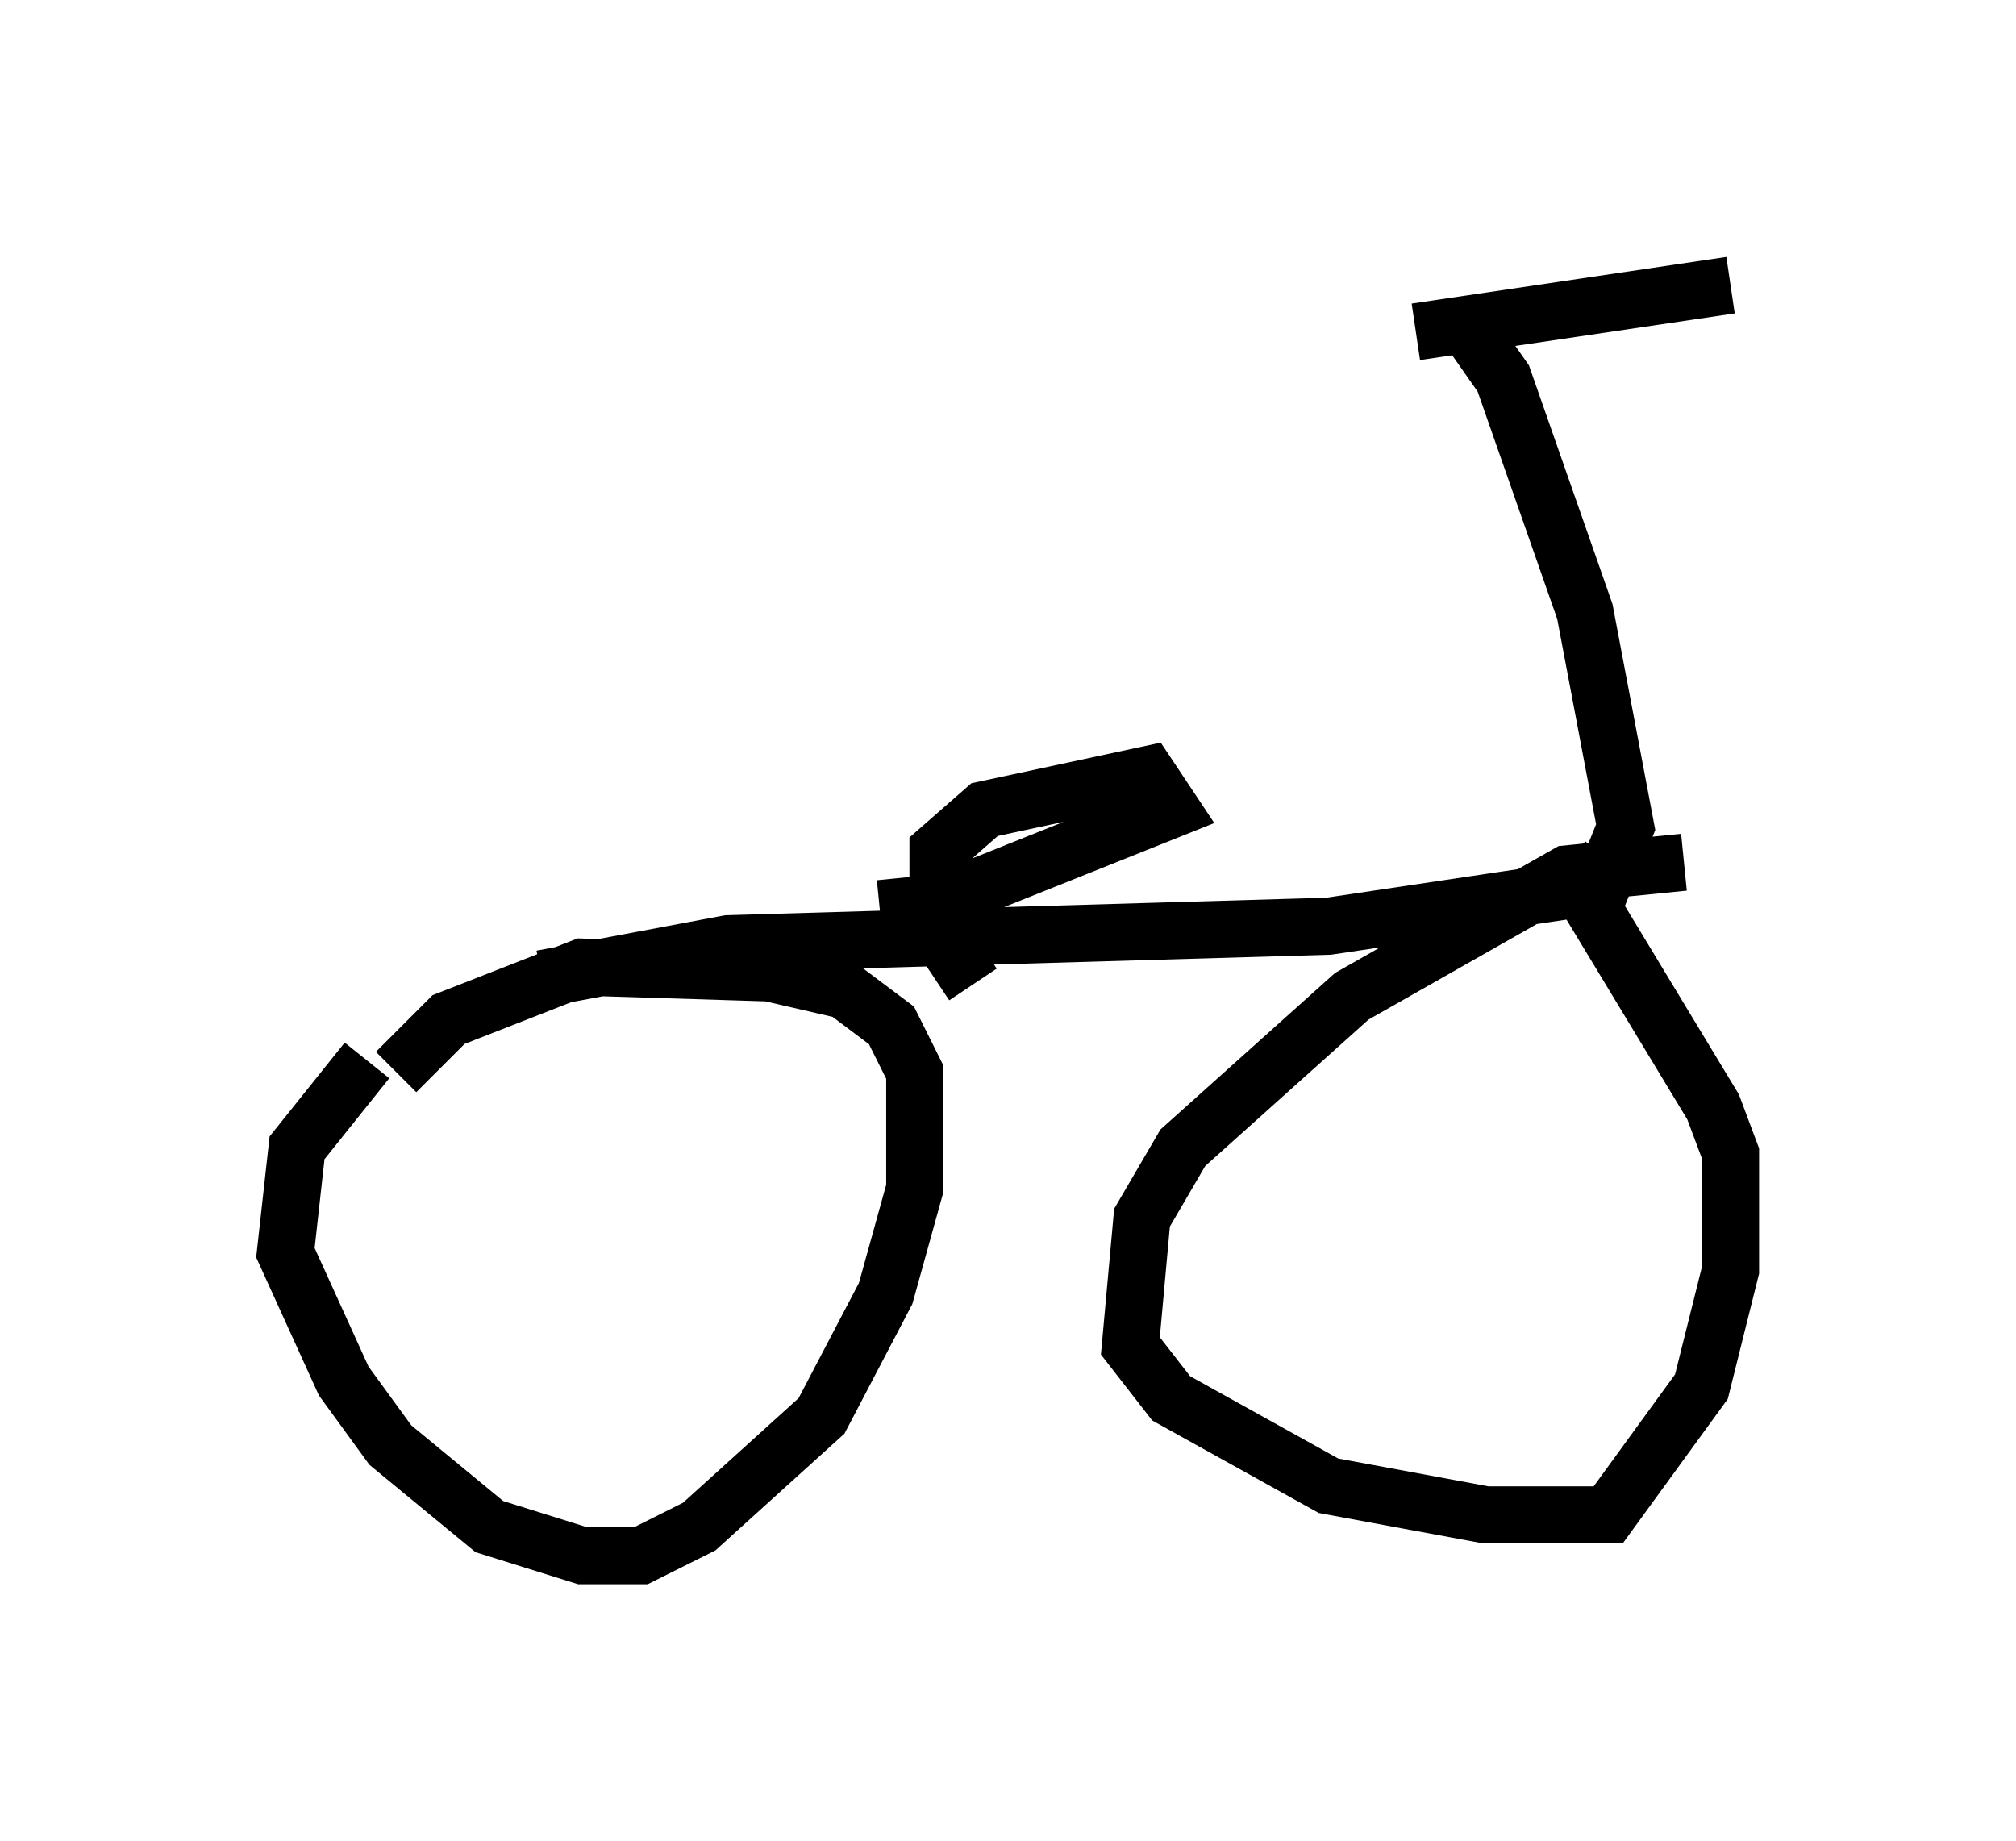 <?xml version="1.0" encoding="utf-8" ?>
<svg baseProfile="full" height="32.254" version="1.1" width="35.317" xmlns="http://www.w3.org/2000/svg" xmlns:ev="http://www.w3.org/2001/xml-events" xmlns:xlink="http://www.w3.org/1999/xlink"><defs /><rect fill="white" height="32.254" width="35.317" x="0" y="0" /><path d="M9.492, 16.025 m-3.063, 2.552 l-1.225, 1.531 -0.204, 1.838 l1.021, 2.246 0.817, 1.123 l1.735, 1.429 1.633, 0.51 l1.021, 0.0 1.021, -0.51 l2.144, -1.94 1.123, -2.144 l0.51, -1.838 0.0, -2.042 l-0.408, -0.817 -0.817, -0.613 l-1.327, -0.306 -3.267, -0.102 l-2.348, 0.919 -0.919, 0.919 m22.561, -3.675 l-2.042, 0.204 -3.777, 2.144 l-2.96, 2.654 -0.715, 1.225 l-0.204, 2.246 0.715, 0.919 l2.756, 1.531 2.756, 0.51 l2.144, 0.0 1.633, -2.246 l0.51, -2.042 0.0, -2.042 l-0.306, -0.817 -2.654, -4.39 m-17.865, 2.144 l3.267, -0.613 10.515, -0.306 l4.798, -0.715 0.408, -1.021 l-0.715, -3.777 -1.429, -4.083 l-0.715, -1.021 m-0.817, 0.204 l5.513, -0.817 m-13.271, 12.25 l-0.613, -0.919 0.0, -1.429 l0.817, -0.715 2.858, -0.613 l0.408, 0.613 -4.083, 1.633 l-1.021, 0.102 " fill="none" stroke="black" stroke-width="1" /></svg>